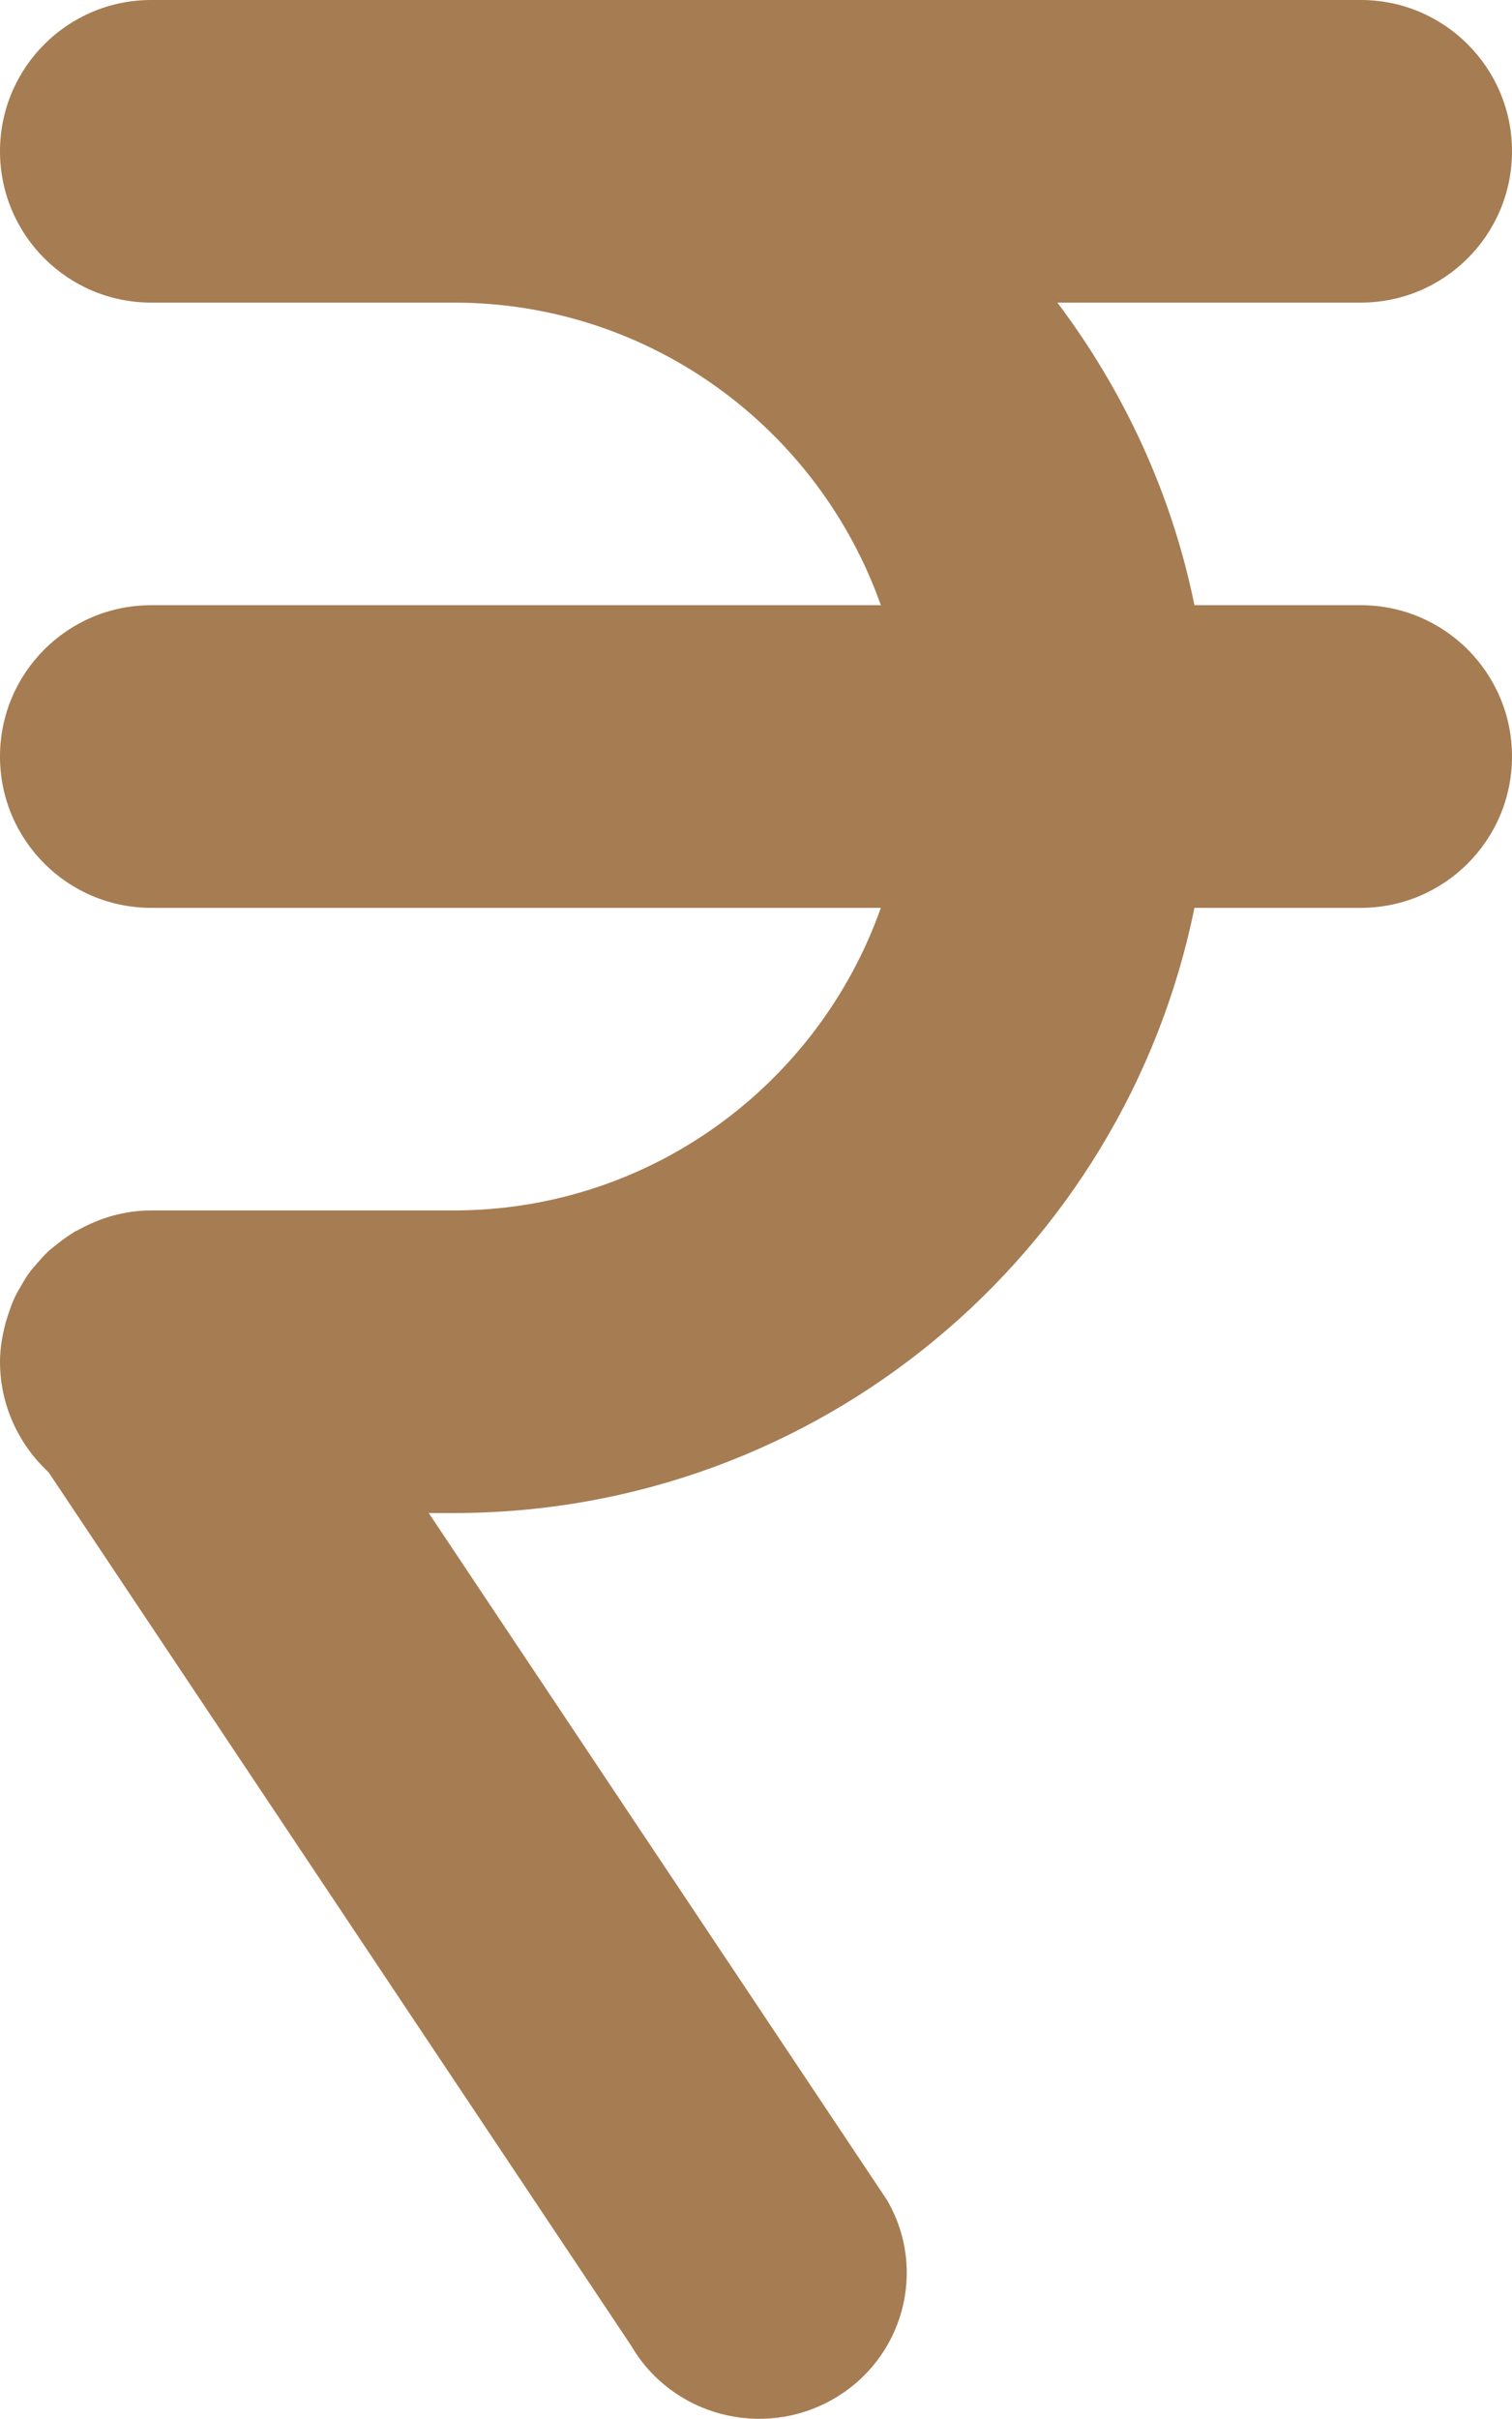 <?xml version="1.0" encoding="iso-8859-1"?>
<!-- Generator: Adobe Illustrator 16.0.0, SVG Export Plug-In . SVG Version: 6.00 Build 0)  -->
<!DOCTYPE svg PUBLIC "-//W3C//DTD SVG 1.1//EN" "http://www.w3.org/Graphics/SVG/1.1/DTD/svg11.dtd">
<svg version="1.1" id="Layer_1" xmlns="http://www.w3.org/2000/svg" xmlns:xlink="http://www.w3.org/1999/xlink" x="0px" y="0px"
	 width="40px" height="63.947px" viewBox="0 0 40 63.947" style="enable-background:new 0 0 40 63.947;" xml:space="preserve">
<g id="Rupee">
	<g>
		<path style="fill-rule:evenodd;clip-rule:evenodd;fill:#A67C52;" d="M36,16h-4.401c-0.602-2.961-1.873-5.671-3.626-8H36
			c2.209,0,4-1.79,4-4c0-2.209-1.791-4-4-4H4C1.791,0,0,1.791,0,4c0,2.21,1.791,4,4,4h8c5.223,0,9.653,3.343,11.303,8H4
			c-2.209,0-4,1.791-4,4c0,2.21,1.791,4.001,4,4.001h19.303c-1.649,4.657-6.081,8-11.303,8H4c-0.714,0-1.375,0.202-1.955,0.53
			c-0.021,0.011-0.042,0.016-0.062,0.027c-0.013,0.008-0.022,0.018-0.036,0.025c-0.16,0.097-0.31,0.206-0.455,0.323
			c-0.075,0.061-0.151,0.118-0.222,0.184c-0.095,0.089-0.18,0.186-0.266,0.283c-0.088,0.1-0.175,0.197-0.251,0.305
			c-0.071,0.099-0.131,0.204-0.192,0.31c-0.062,0.106-0.124,0.211-0.175,0.322c-0.069,0.146-0.122,0.3-0.173,0.456
			c-0.021,0.066-0.044,0.13-0.062,0.197C0.063,35.296,0,35.64,0,36c0,1.158,0.5,2.193,1.287,2.925l15.414,23.094
			c1.078,1.844,3.467,2.476,5.334,1.411c1.868-1.065,2.508-3.423,1.43-5.267L11.343,40.001H12c9.676,0,17.744-6.871,19.599-16H36
			c2.209,0,4-1.791,4-4.001C40,17.791,38.209,16,36,16z"/>
	</g>
</g>
<g>
</g>
<g>
</g>
<g>
</g>
<g>
</g>
<g>
</g>
<g>
</g>
<g>
</g>
<g>
</g>
<g>
</g>
<g>
</g>
<g>
</g>
<g>
</g>
<g>
</g>
<g>
</g>
<g>
</g>
</svg>
